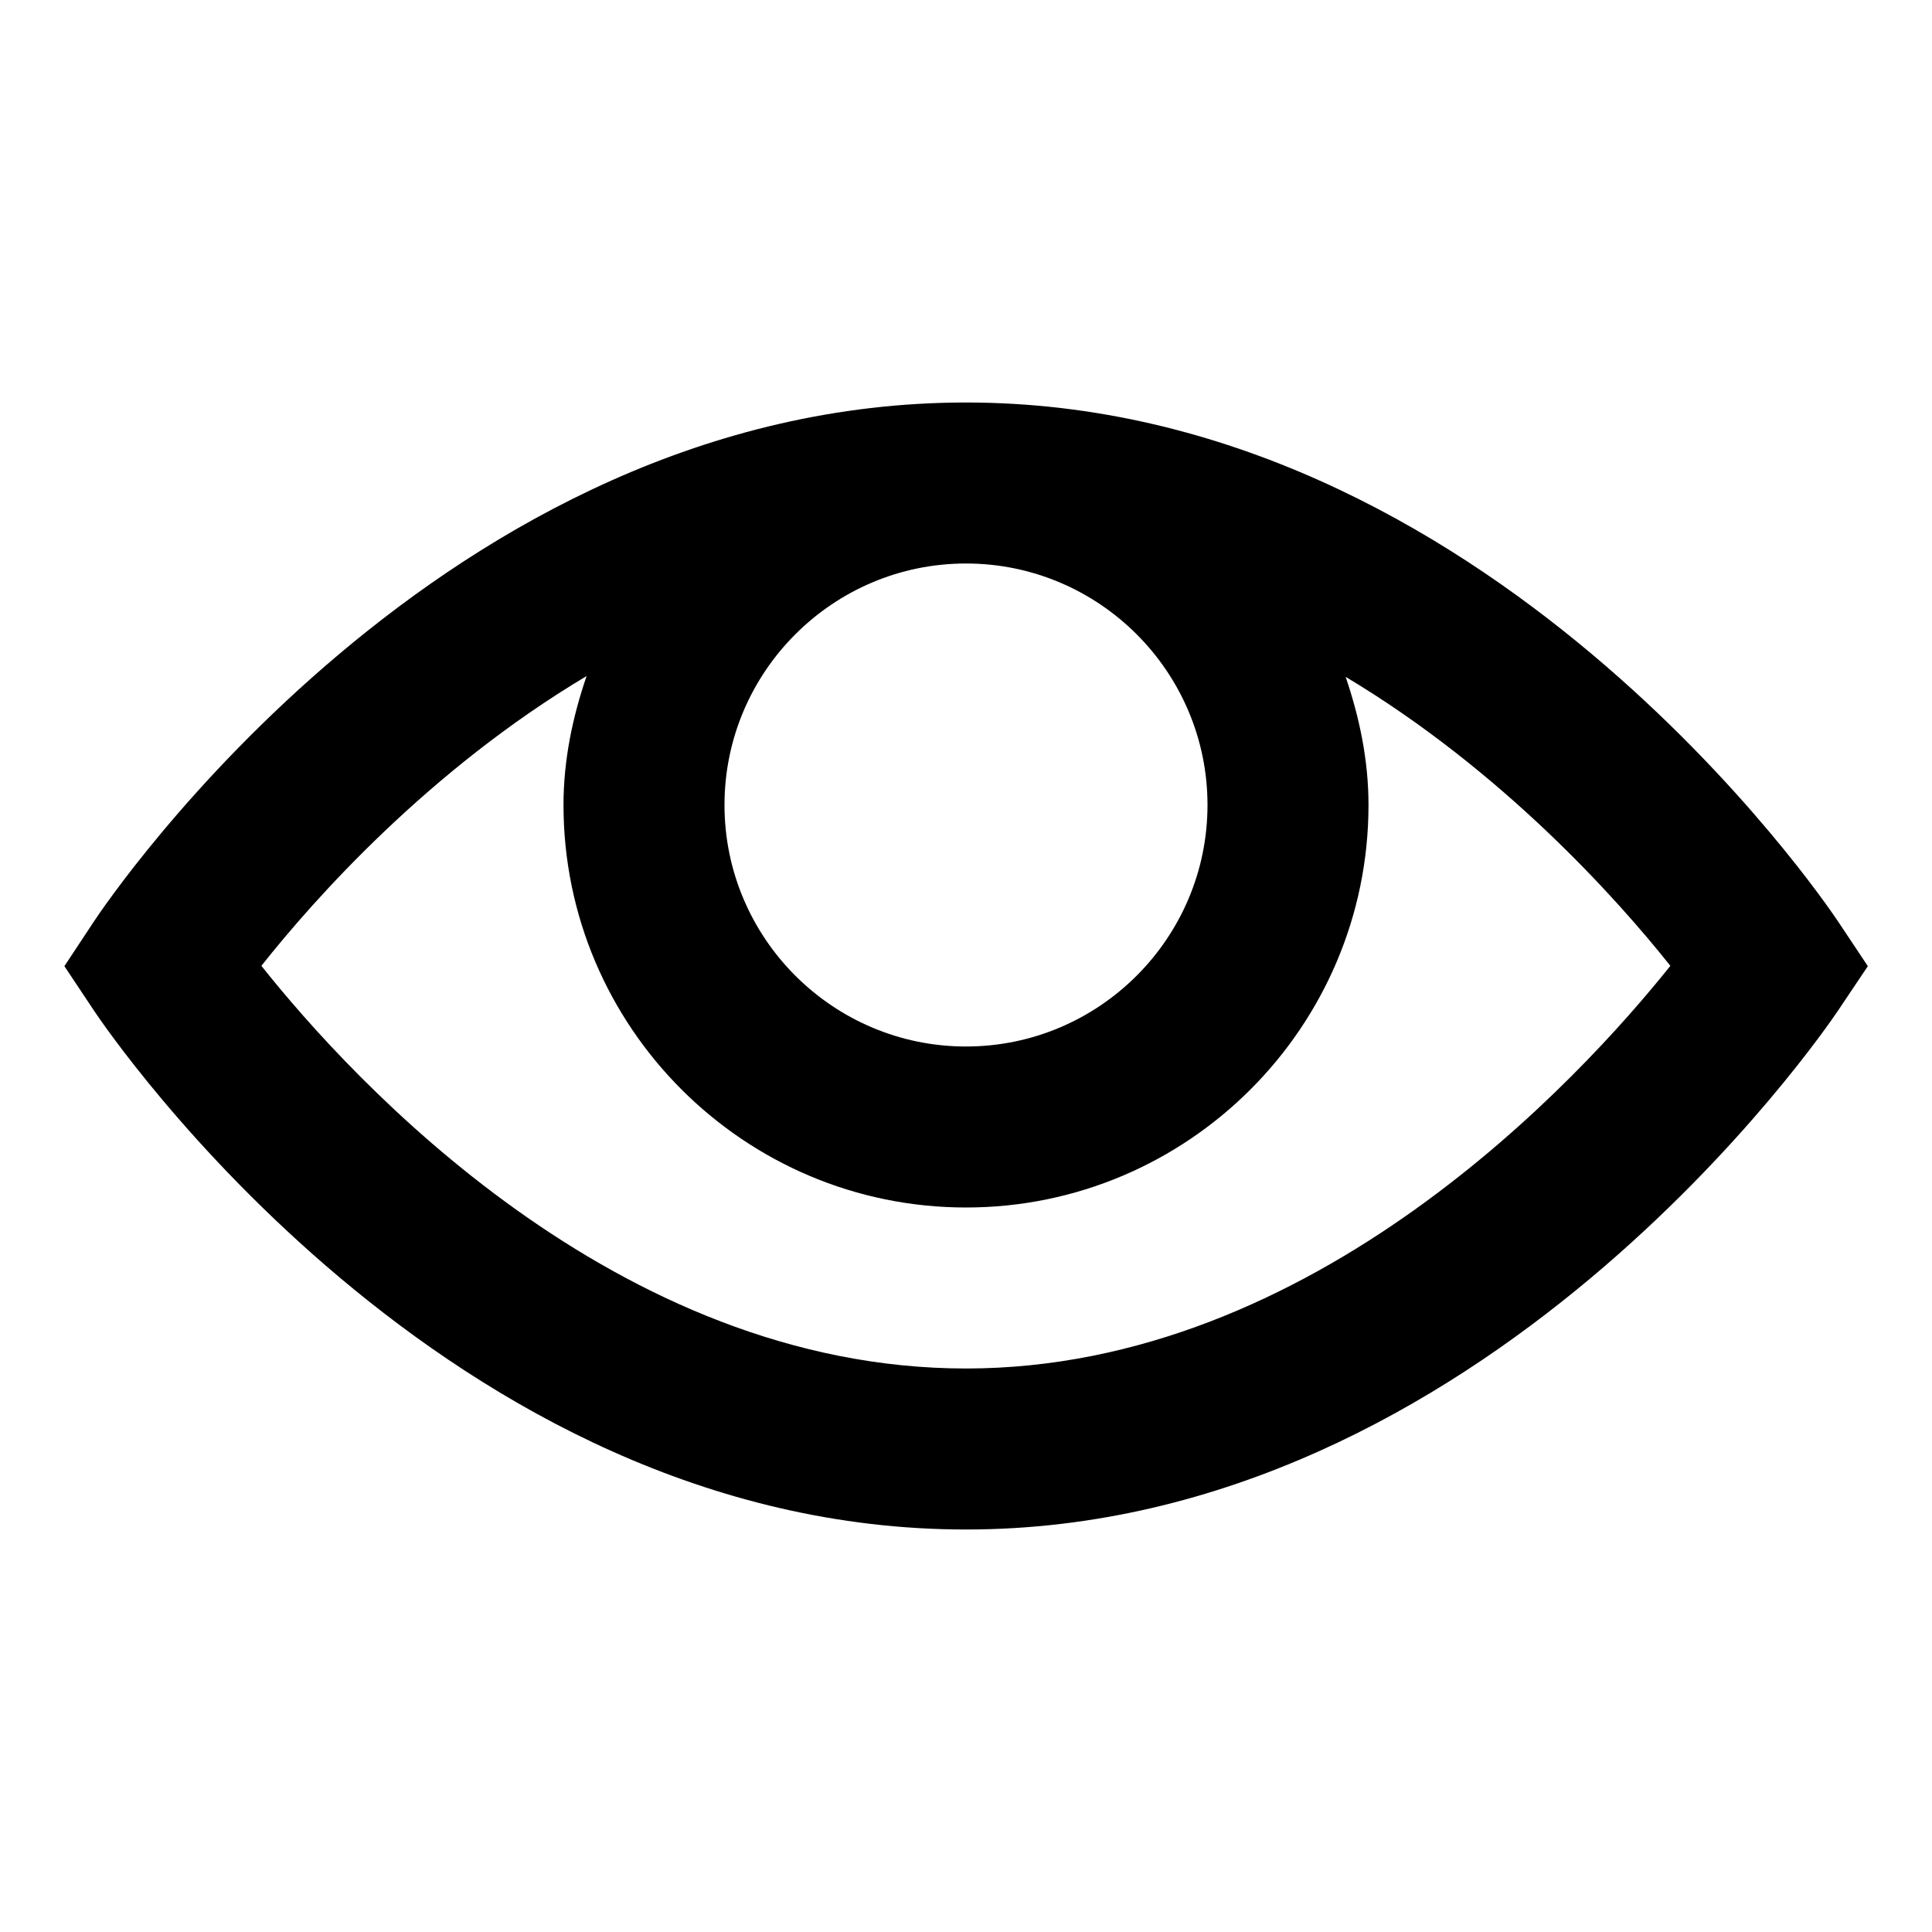 <?xml version="1.0" encoding="utf-8"?>
<!-- Generator: Adobe Illustrator 19.2.1, SVG Export Plug-In . SVG Version: 6.00 Build 0)  -->
<!DOCTYPE svg PUBLIC "-//W3C//DTD SVG 1.1//EN" "http://www.w3.org/Graphics/SVG/1.1/DTD/svg11.dtd">
<svg version="1.1" id="Layer_1" xmlns="http://www.w3.org/2000/svg" xmlns:xlink="http://www.w3.org/1999/xlink" x="0px" y="0px"
	 width="24px" height="24px" viewBox="0 0 24 24" enable-background="new 0 0 24 24" xml:space="preserve">
<path d="M12,19c6.428,0,10.653-6.179,10.83-6.442l0.373-0.556l-0.371-0.557C22.656,11.182,18.461,5,12,5
	C5.506,5,1.34,11.185,1.166,11.448L0.8,12.002l0.368,0.553C1.344,12.818,5.539,19,12,19z M15,10c0,1.654-1.346,3-3,3s-3-1.346-3-3
	s1.346-3,3-3S15,8.346,15,10z M7.287,8.398C7.114,8.904,7,9.437,7,10c0,2.757,2.243,5,5,5s5-2.243,5-5
	c0-0.56-0.113-1.089-0.284-1.592c1.948,1.165,3.371,2.757,4.034,3.59C19.623,13.407,16.324,17,12,17
	c-4.35,0-7.635-3.596-8.753-5.002C3.907,11.164,5.33,9.565,7.287,8.398z"/>
</svg>
